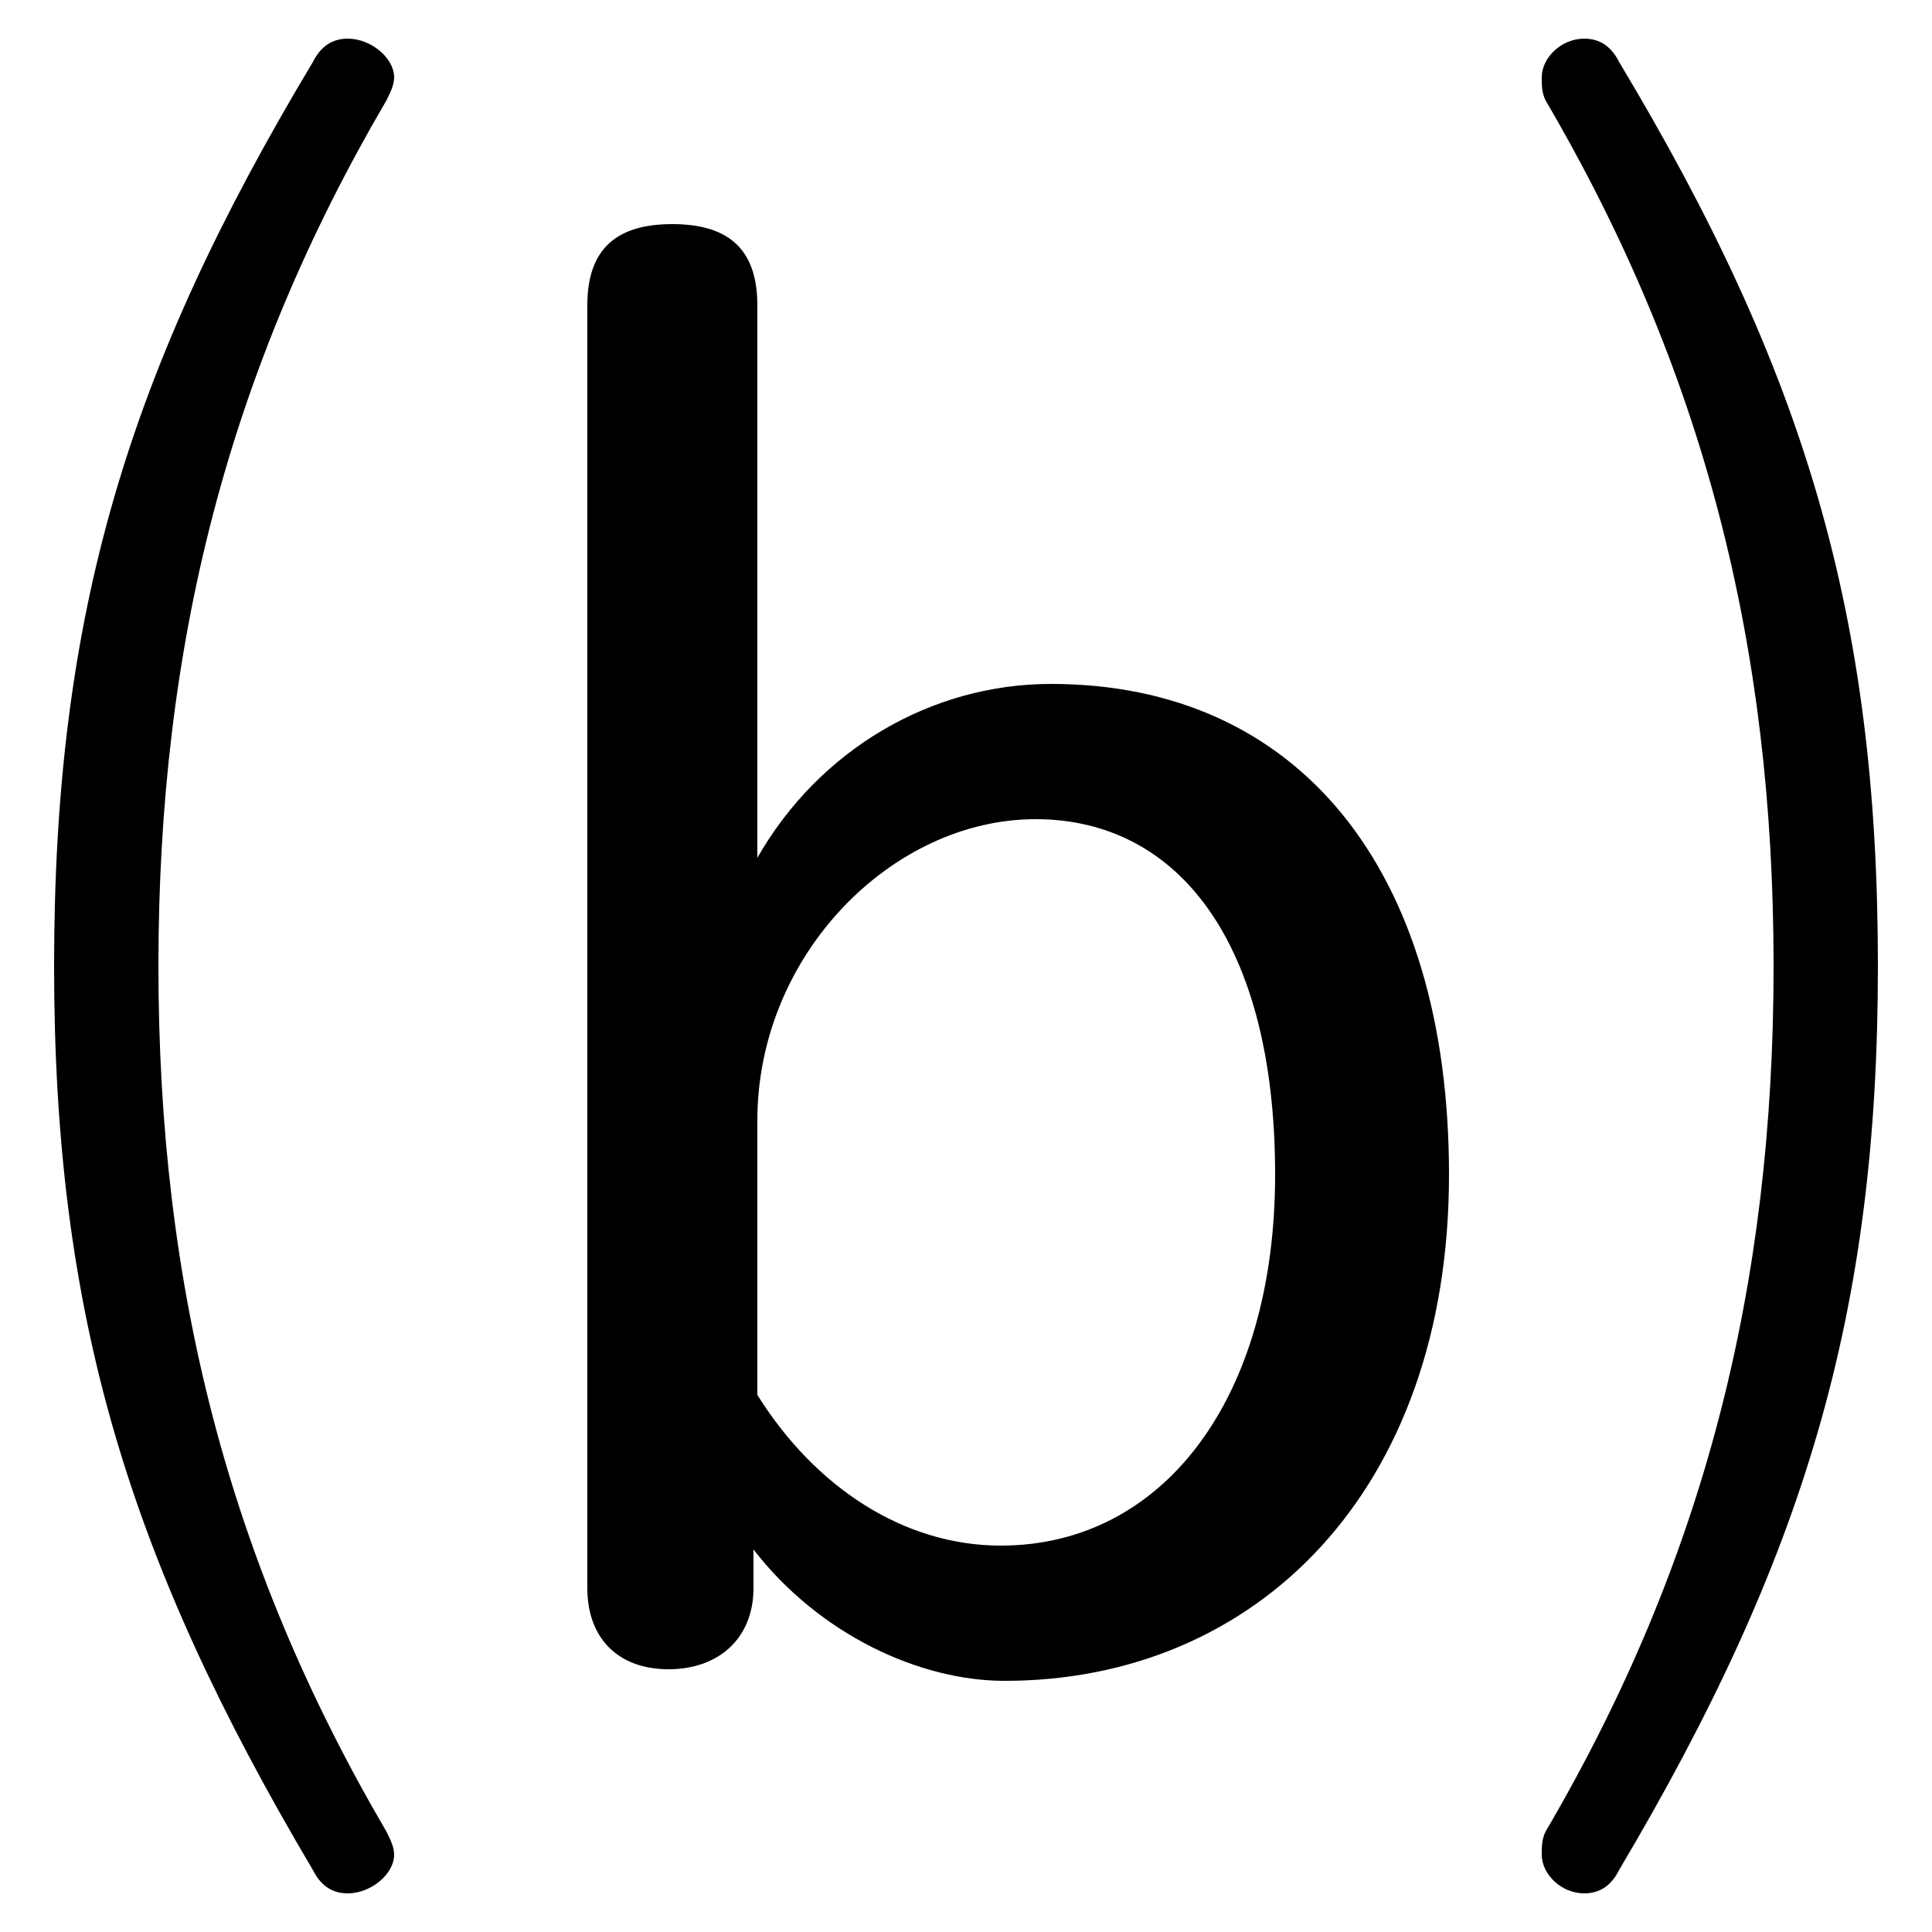 <svg xmlns="http://www.w3.org/2000/svg" viewBox="0 -44.0 50.0 50.0">
    <rect x="0" y="-44.0" width="50.0" height="50.0" fill="#808080" stroke="none"/>
    <g transform="scale(1, -1)">
        <!-- ボディの枠 -->
        <rect x="0" y="-6.0" width="50.0" height="50.0"
            stroke="white" fill="white"/>
        <!-- グリフ座標系の原点 -->
        <circle cx="0" cy="0" r="5" fill="white"/>
        <!-- グリフのアウトライン -->
        <g style="fill:black;stroke:#000000;stroke-width:0;stroke-linecap:round;stroke-linejoin:round;">
        <path d="M 1.4 19.0 C 1.4 10.0 3.3 3.7 8.1 -4.4 C 8.3 -4.8 8.6 -5.0 9.0 -5.0 C 9.6 -5.0 10.2 -4.5 10.2 -4.0 C 10.2 -3.8 10.1 -3.6 10.0 -3.4 C 5.9 3.6 4.1 10.7 4.1 19.0 C 4.1 27.3 5.9 34.4 10.0 41.4 C 10.1 41.6 10.2 41.8 10.2 42.0 C 10.2 42.5 9.6 43.0 9.0 43.0 C 8.6 43.0 8.3 42.8 8.1 42.4 C 3.3 34.4 1.4 28.1 1.4 19.0 Z M 48.6 19.0 C 48.6 28.1 46.7 34.4 41.9 42.4 C 41.7 42.8 41.4 43.0 41.0 43.0 C 40.4 43.0 39.9 42.5 39.9 42.0 C 39.9 41.8 39.9 41.6 40.0 41.4 C 44.1 34.4 45.9 27.3 45.9 19.0 C 45.9 10.7 44.1 3.6 40.0 -3.4 C 39.9 -3.6 39.9 -3.8 39.9 -4.0 C 39.9 -4.5 40.4 -5.0 41.0 -5.0 C 41.4 -5.0 41.7 -4.8 41.9 -4.4 C 46.7 3.7 48.6 10.0 48.6 19.0 Z M 19.5 3.9 C 21.2 1.7 23.8 0.5 26.0 0.5 C 32.5 0.5 37.5 5.4 37.5 13.6 C 37.5 21.5 33.6 26.3 27.2 26.3 C 24.1 26.3 21.2 24.6 19.6 21.8 L 19.6 36.1 C 19.6 37.6 18.8 38.2 17.4 38.2 C 16.0 38.2 15.2 37.6 15.2 36.1 L 15.2 2.9 C 15.2 1.6 16.0 0.8 17.3 0.8 C 18.6 0.8 19.5 1.6 19.5 2.9 Z M 19.6 15.0 C 19.6 19.3 23.1 22.8 26.8 22.8 C 30.5 22.8 33.0 19.6 33.0 13.6 C 33.0 7.8 30.1 4.0 25.9 4.0 C 23.4 4.0 21.1 5.5 19.6 7.9 Z"/>
    </g>
    </g>
</svg>

